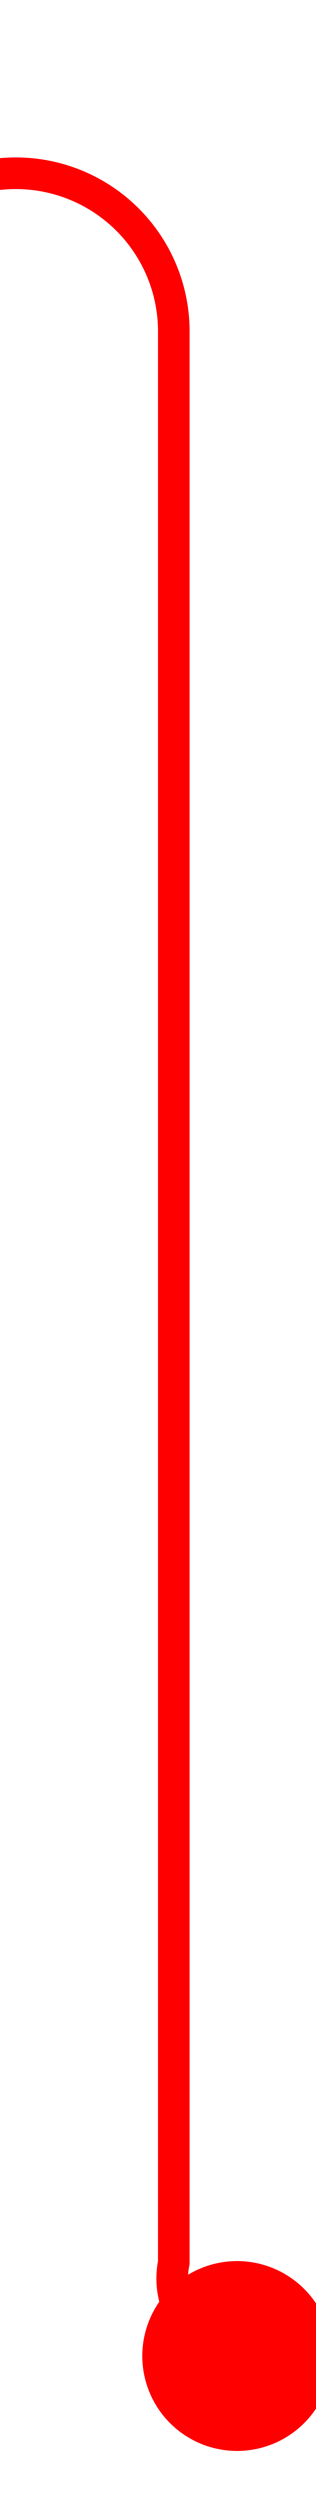 ﻿<?xml version="1.0" encoding="utf-8"?>
<svg version="1.1" xmlns:xlink="http://www.w3.org/1999/xlink" width="10px" height="79px" preserveAspectRatio="xMidYMin meet" viewBox="317 58  8 79" xmlns="http://www.w3.org/2000/svg">
  <path d="M 197 63.5  L 316 63.5  A 5 5 0 0 1 321.5 68.5 L 321.5 129.5  A 2.5 2.5 0 0 0 324 132.5 L 325 132.5  " stroke-width="1" stroke="#ff0000" fill="none" />
  <path d="M 323.503 129.45  A 3 3 0 0 0 320.503 132.45 A 3 3 0 0 0 323.503 135.45 A 3 3 0 0 0 326.503 132.45 A 3 3 0 0 0 323.503 129.45 Z " fill-rule="nonzero" fill="#ff0000" stroke="none" />
</svg>